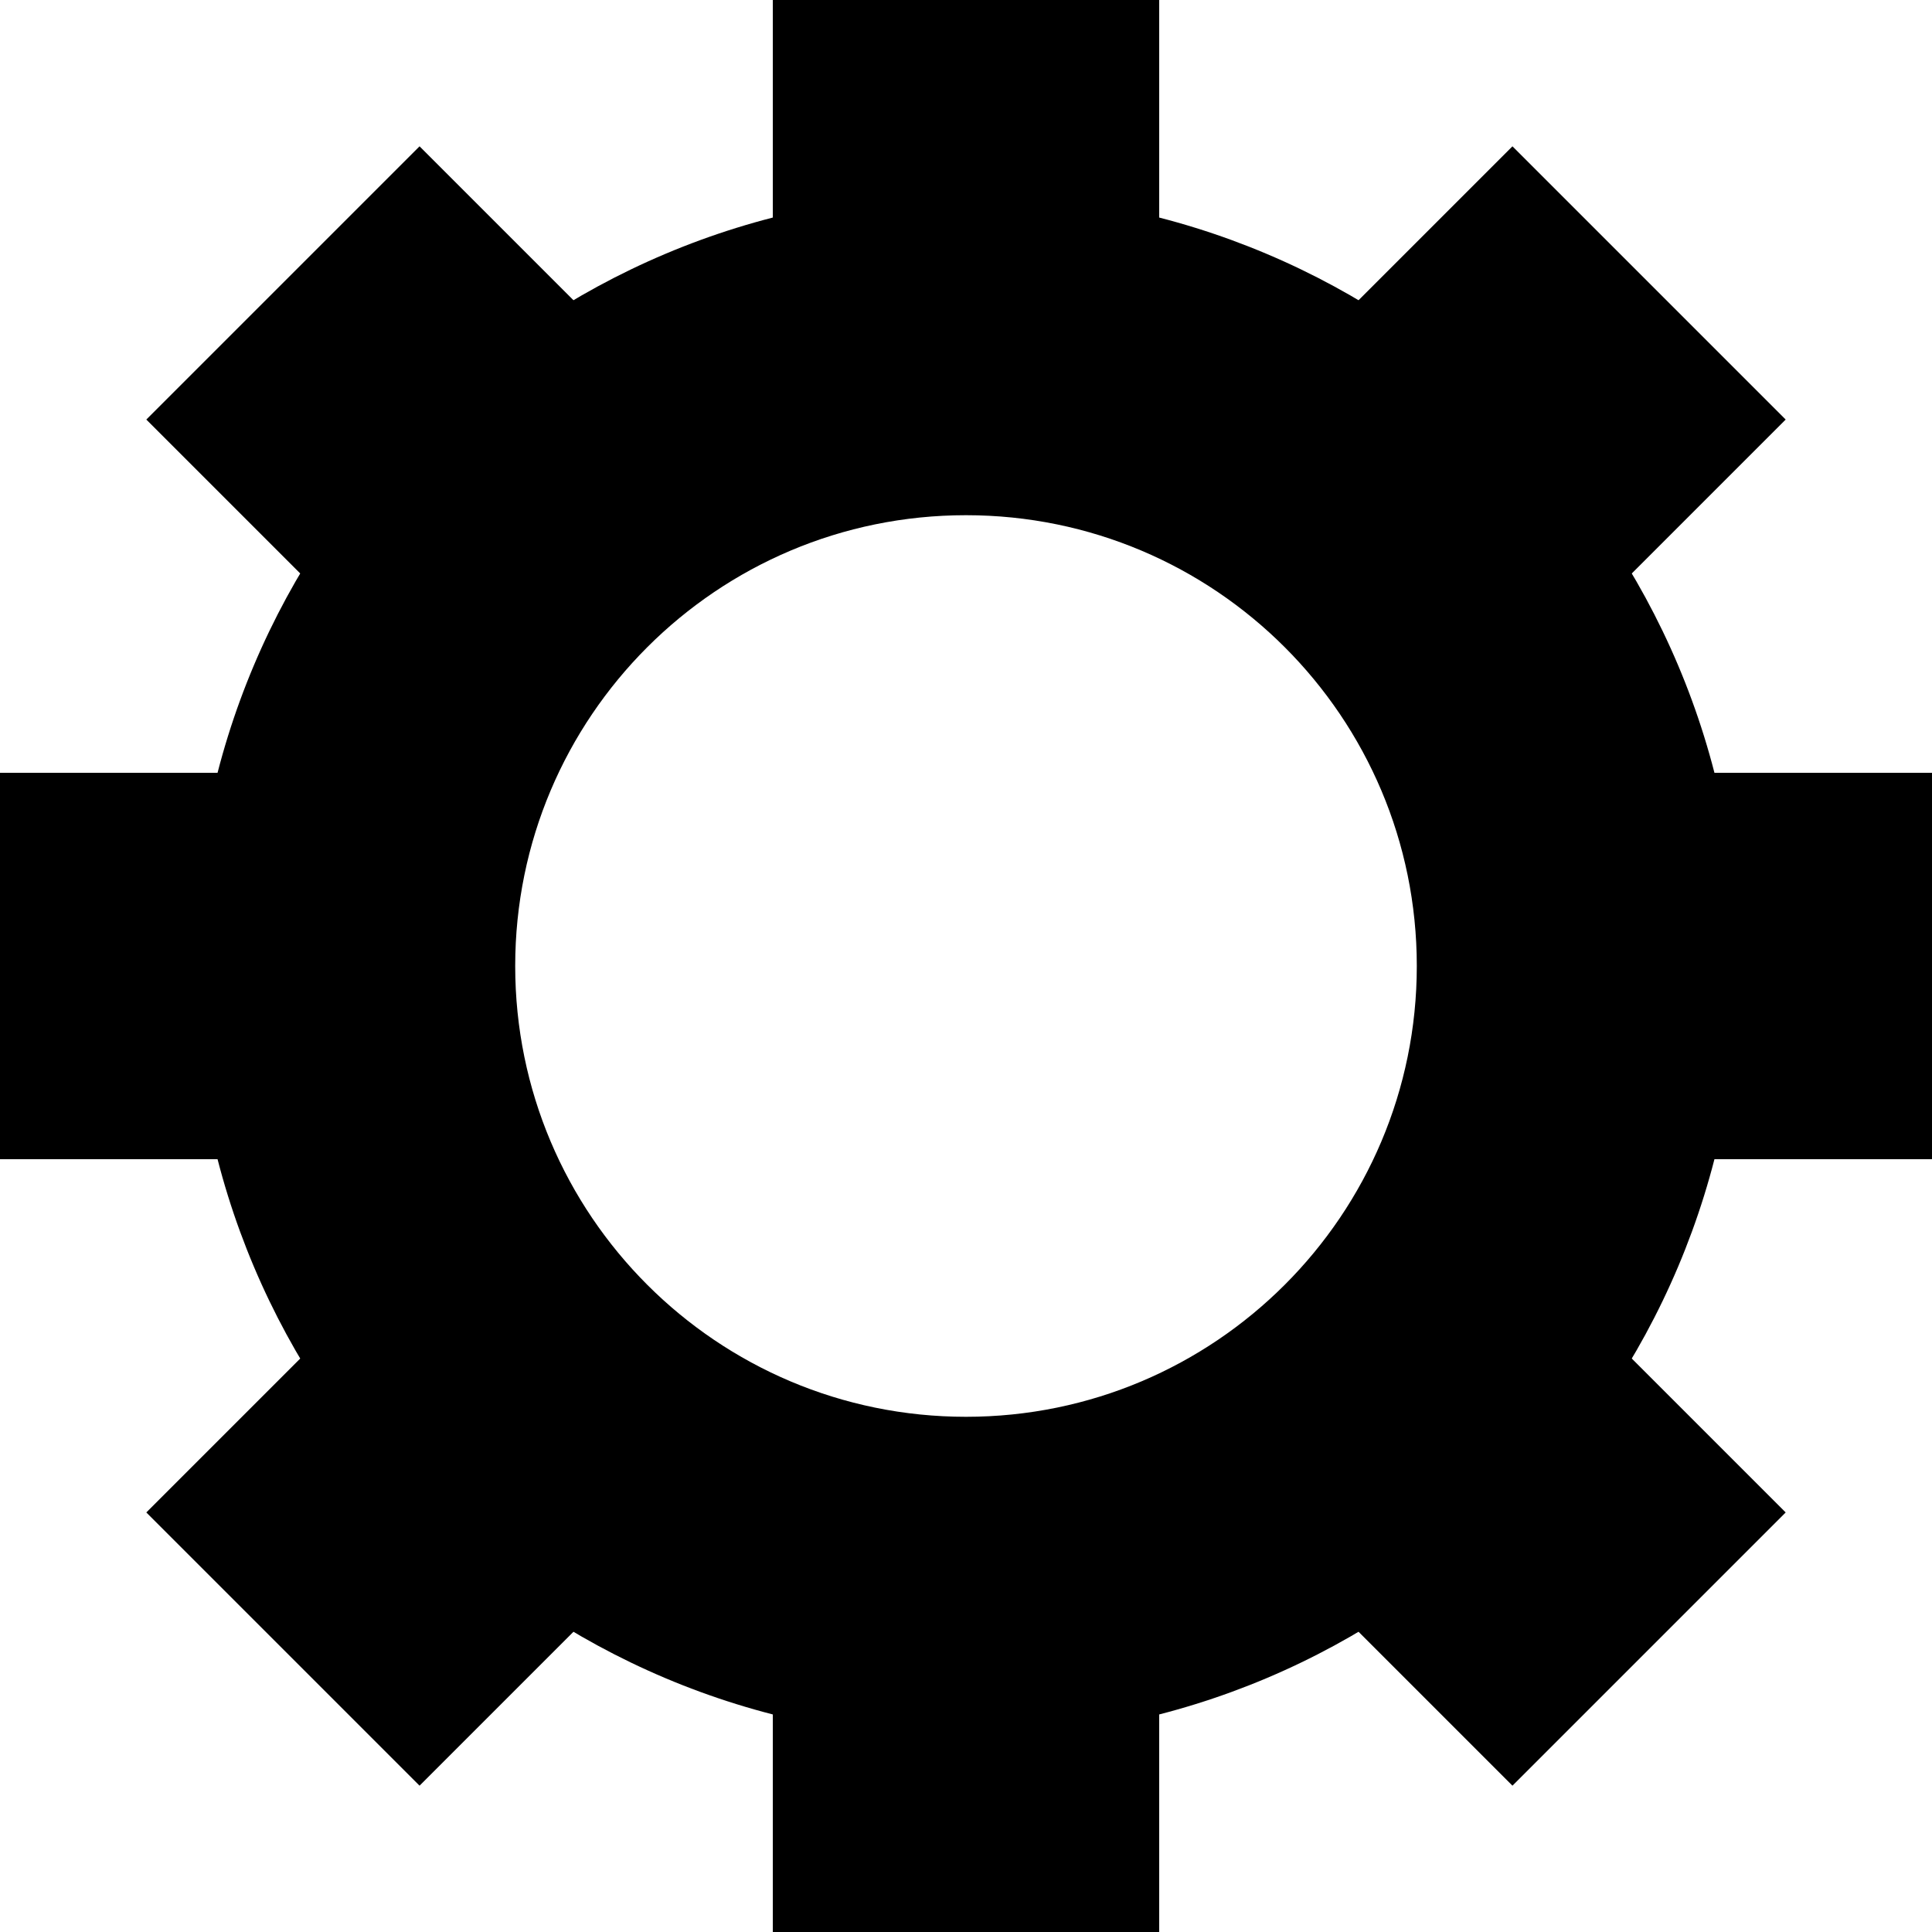 <?xml version="1.0" encoding="UTF-8"?>
<svg width="30px" height="30px" viewBox="0 0 30 30" version="1.1" xmlns="http://www.w3.org/2000/svg" xmlns:xlink="http://www.w3.org/1999/xlink">
    <title>illustration/settings</title>
    <g id="illustration/settings" stroke="none" stroke-width="1" fill="none" fill-rule="evenodd">
        <path d="M15,3 C21.627,3 27,8.373 27,15 C27,21.627 21.627,27 15,27 C8.373,27 3,21.627 3,15 C3,8.373 8.373,3 15,3 Z M15,8 C11.134,8 8,11.134 8,15 C8,18.866 11.134,22 15,22 C18.866,22 22,18.866 22,15 C22,11.134 18.866,8 15,8 Z" id="Oval" fill="#000000" fill-rule="nonzero"></path>
        <g id="Group" transform="translate(12, 0)" fill="#000000">
            <rect id="Rectangle" x="0" y="0" width="6" height="4"></rect>
            <rect id="Rectangle-Copy" x="0" y="26" width="6" height="4"></rect>
        </g>
        <g id="Group" transform="translate(15, 15) rotate(90) translate(-15, -15) translate(12, 0)" fill="#000000">
            <rect id="Rectangle" x="0" y="0" width="6" height="4"></rect>
            <rect id="Rectangle-Copy" x="0" y="26" width="6" height="4"></rect>
        </g>
        <g id="Group" transform="translate(15, 15) rotate(-45) translate(-15, -15) translate(12, 0)" fill="#000000">
            <rect id="Rectangle" x="0" y="0" width="6" height="4"></rect>
            <rect id="Rectangle-Copy" x="0" y="26" width="6" height="4"></rect>
        </g>
        <g id="Group" transform="translate(15, 15) rotate(45) translate(-15, -15) translate(12, 0)" fill="#000000">
            <rect id="Rectangle" x="0" y="0" width="6" height="4"></rect>
            <rect id="Rectangle-Copy" x="0" y="26" width="6" height="4"></rect>
        </g>
    </g>
</svg>